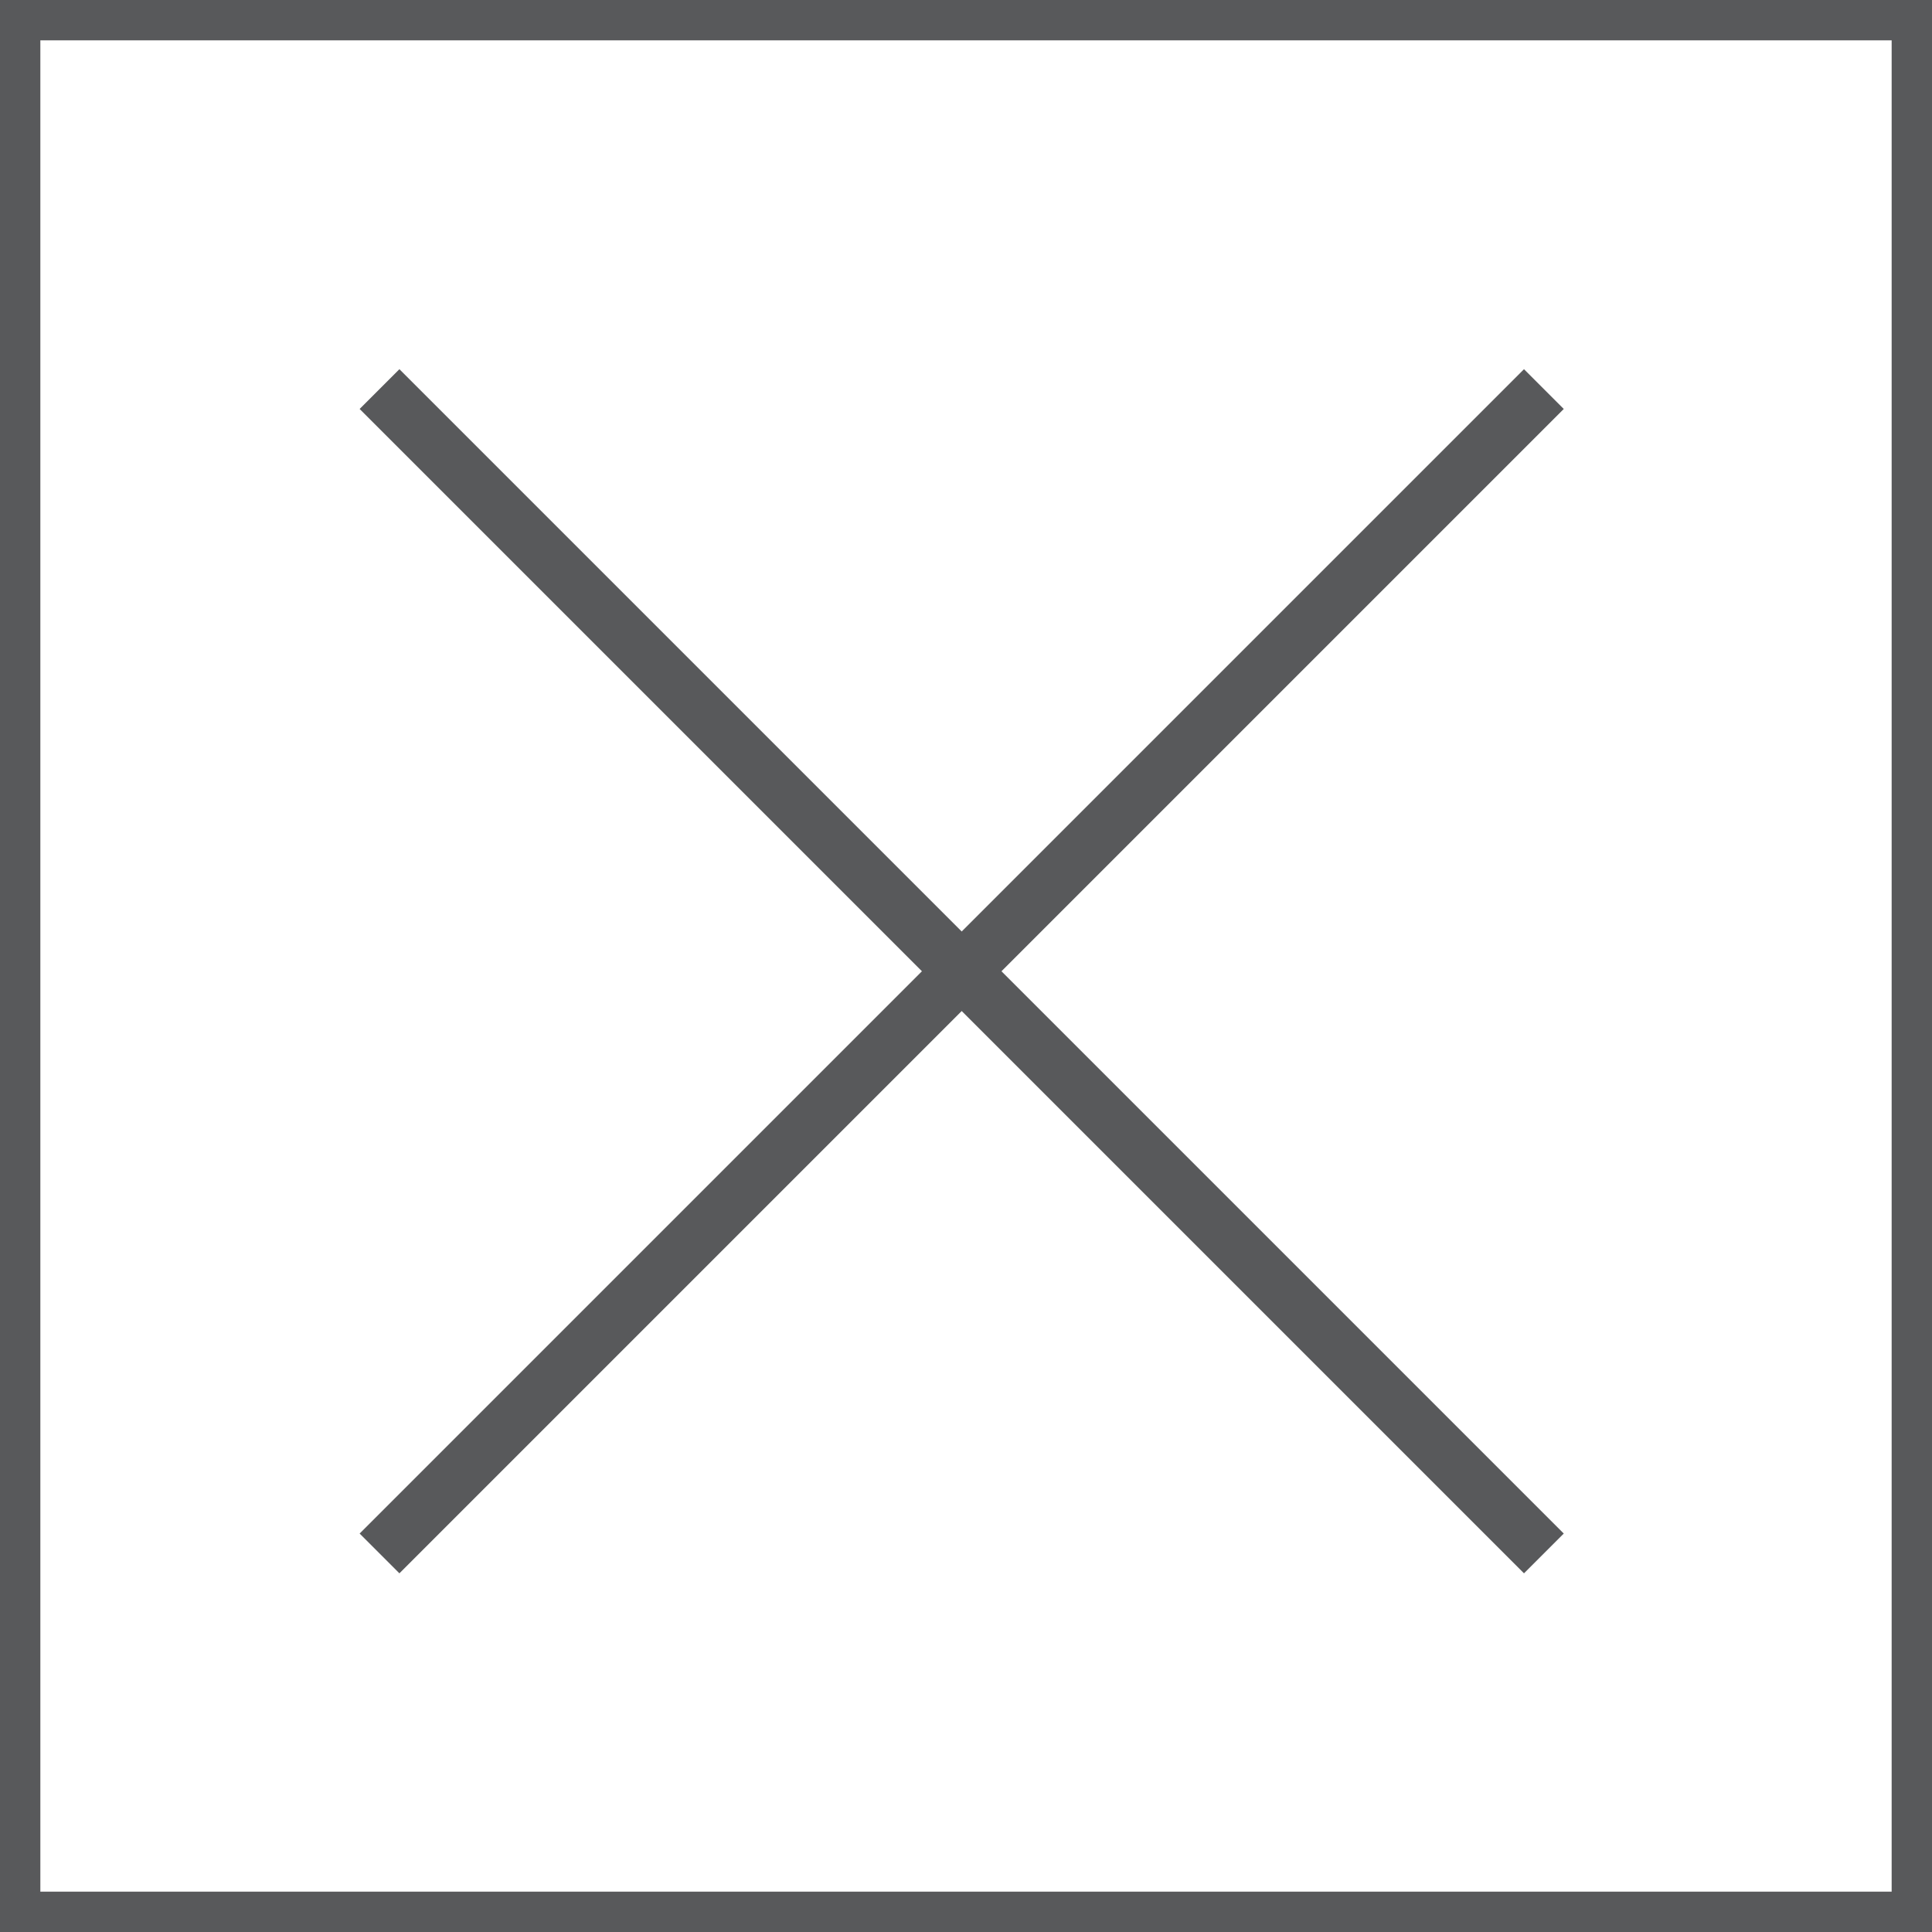 <?xml version="1.0" encoding="utf-8"?>
<!-- Generator: Adobe Illustrator 19.2.0, SVG Export Plug-In . SVG Version: 6.00 Build 0)  -->
<svg version="1.1" id="Layer_1" xmlns="http://www.w3.org/2000/svg" xmlns:xlink="http://www.w3.org/1999/xlink" x="0px" y="0px"
	 viewBox="0 0 202.1 202.1" style="enable-background:new 0 0 202.1 202.1;" xml:space="preserve">
<style type="text/css">
	.st0{fill:none;stroke:#58595B;stroke-width:4.241;stroke-miterlimit:10;}
	.st1{fill:none;stroke:#58595B;stroke-width:5.883;stroke-miterlimit:10;}
</style>
<rect x="2.1" y="2.1" class="st0" width="197.9" height="197.9"/>
<line class="st1" x1="161.5" y1="162.5" x2="39.7" y2="40.7"/>
<line class="st1" x1="161.5" y1="40.7" x2="39.7" y2="162.5"/>
</svg>

